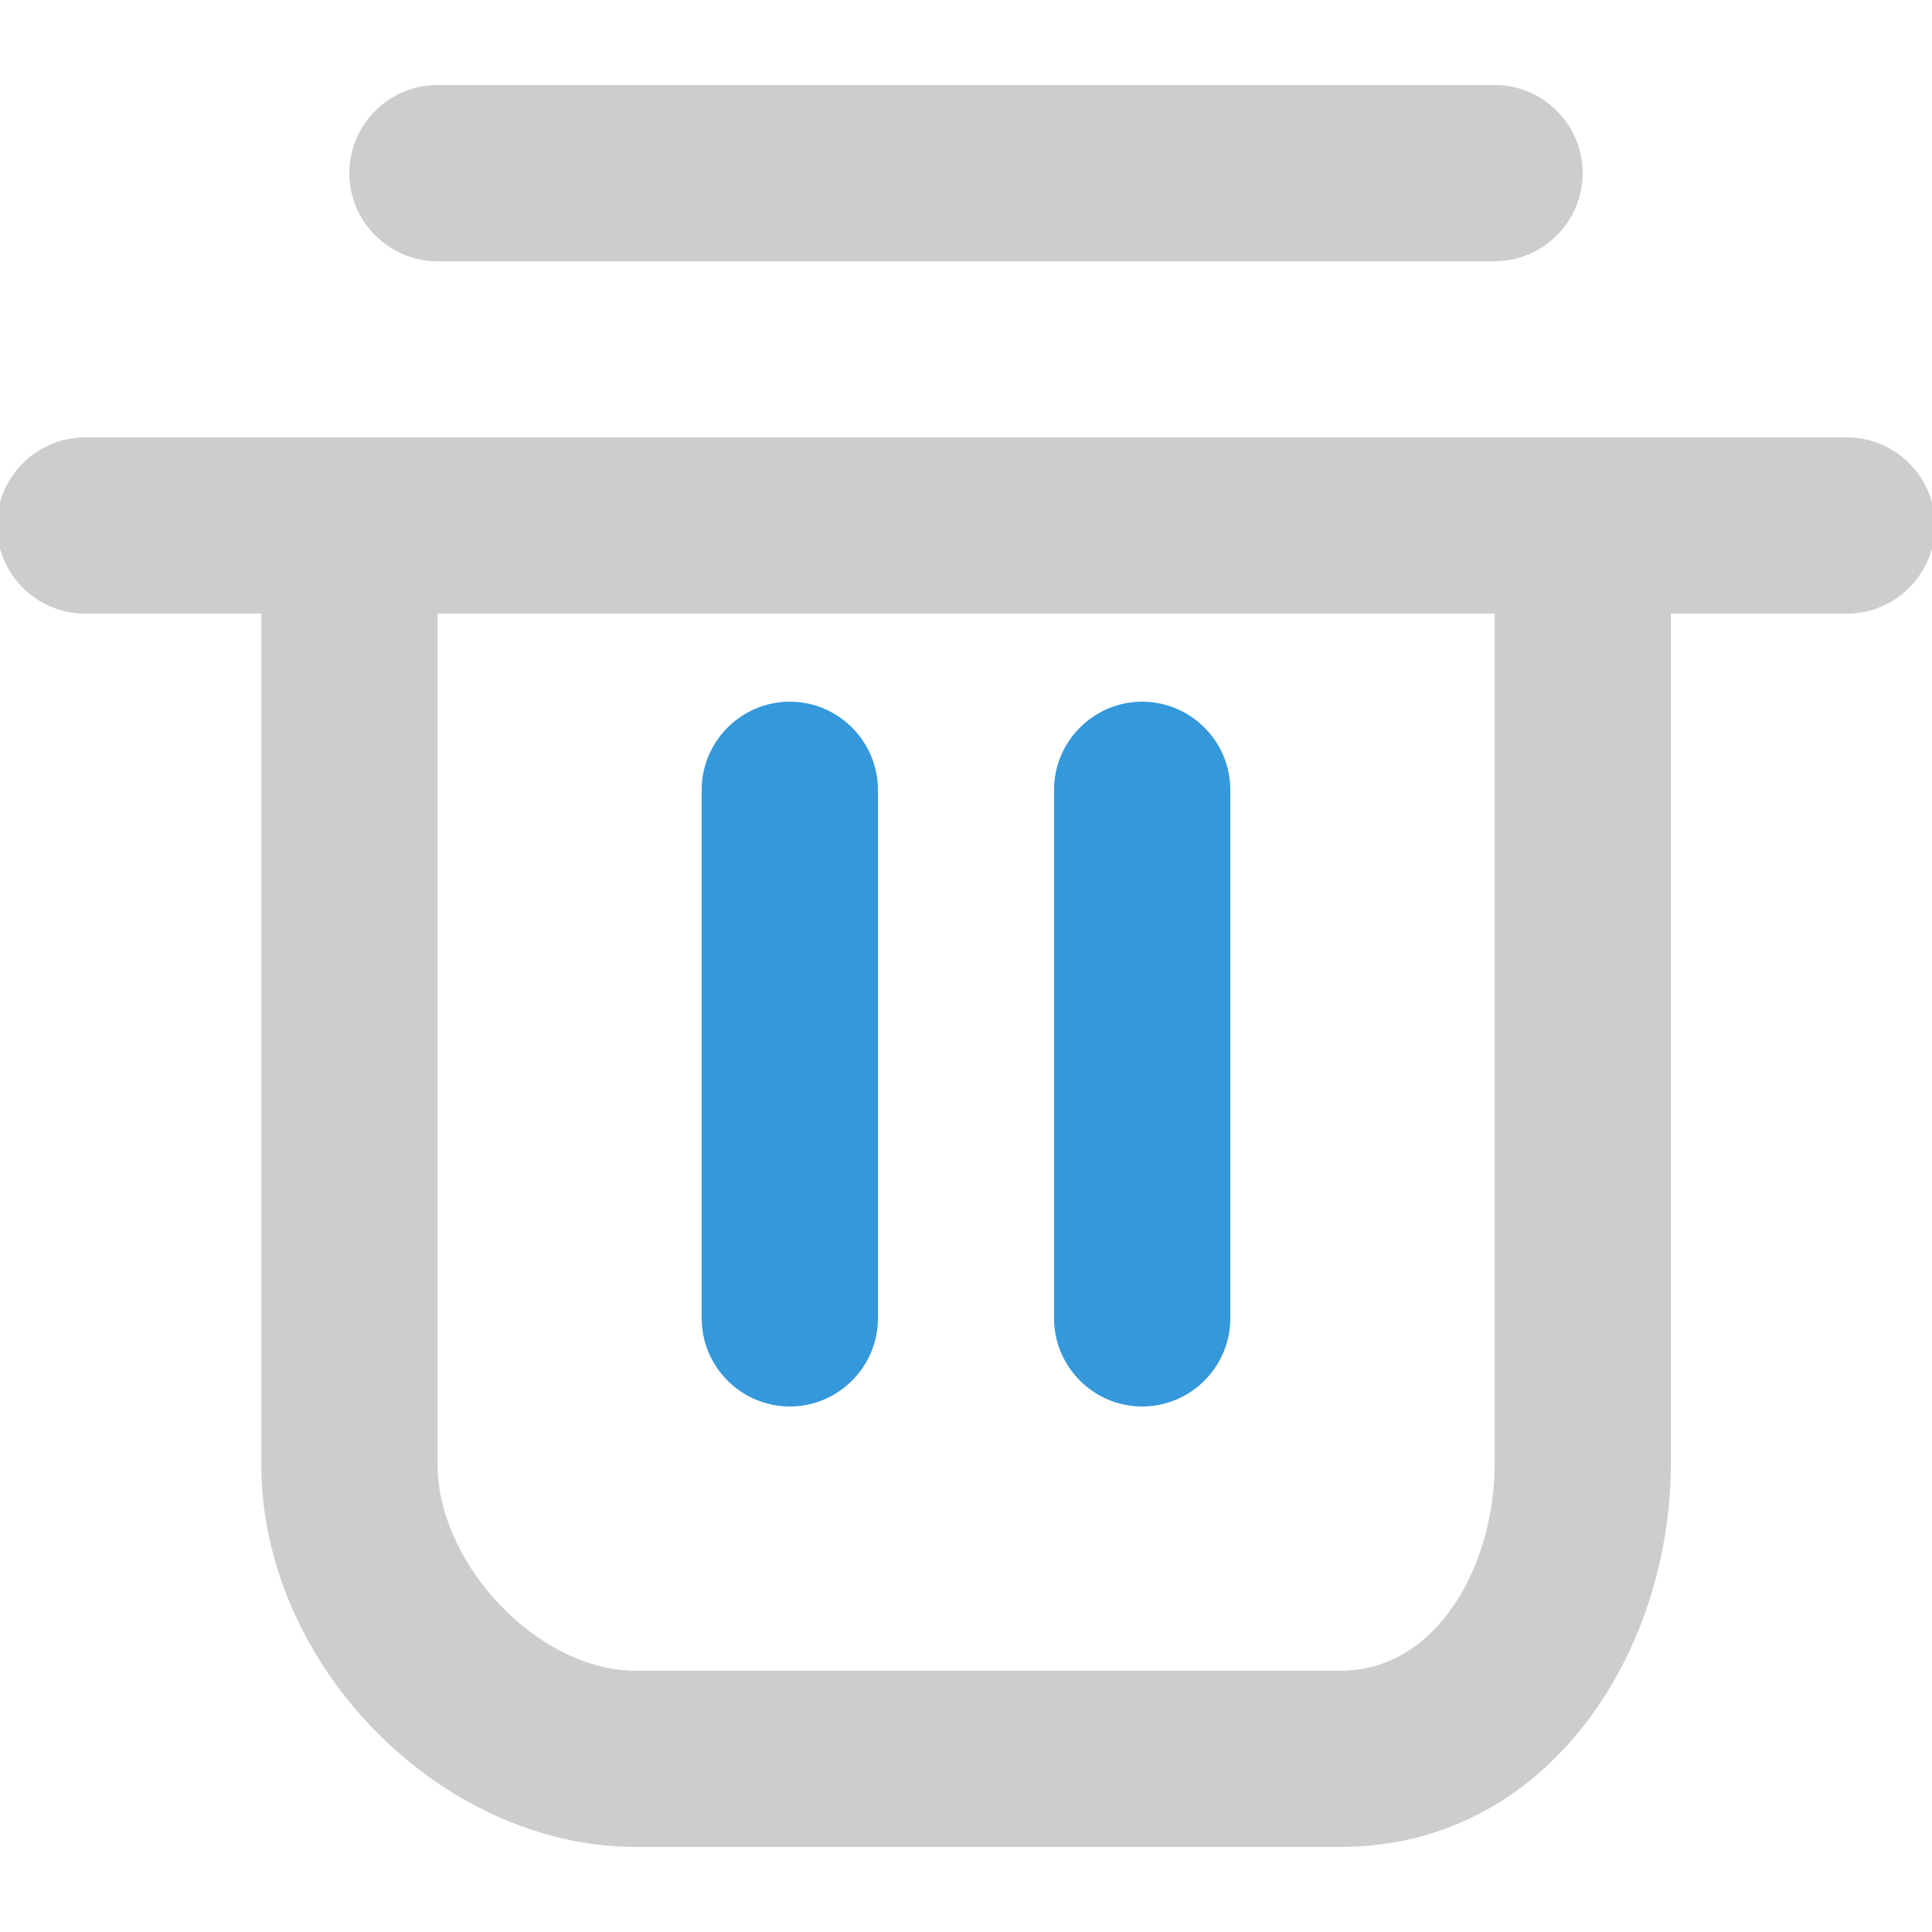 <?xml version="1.0" encoding="utf-8"?>
<!-- Generator: Adobe Illustrator 23.0.3, SVG Export Plug-In . SVG Version: 6.00 Build 0)  -->
<svg version="1.1" id="图层_1" xmlns="http://www.w3.org/2000/svg" xmlns:xlink="http://www.w3.org/1999/xlink" x="0px" y="0px"
	 viewBox="0 0 283.46 283.46" style="enable-background:new 0 0 283.46 283.46;" xml:space="preserve">
<style type="text/css">
	.st0{fill:#CDCDCD;}
	.st1{fill:#3498DB;}
	.st2{fill:#313232;}
	.st3{fill:#323232;}
	.st4{fill:none;}
</style>
<path class="st0" d="M196.66,270.98H93.26c-28.44,0-54.93-26.5-54.93-56.22V83.57c0-7.11,5.82-12.93,12.93-12.93
	s12.93,5.82,12.93,12.93v131.19c0,14.86,14.86,30.37,29.08,30.37h103.4c14.22,0,22.62-15.51,22.62-30.37V83.57
	c0-7.11,5.82-12.93,12.93-12.93s12.93,5.82,12.93,12.93v131.19C245.13,242.55,227.04,270.98,196.66,270.98L196.66,270.98z"/>
<path class="st0" d="M270.98,90.03H12.48c-7.11,0-12.93-5.82-12.93-12.93s5.82-12.93,12.93-12.93h258.5
	c7.11,0,12.93,5.82,12.93,12.93S278.09,90.03,270.98,90.03L270.98,90.03z M219.28,38.33H64.18c-7.11,0-12.93-5.82-12.93-12.93
	s5.82-12.93,12.93-12.93h155.1c7.11,0,12.93,5.82,12.93,12.93S226.39,38.33,219.28,38.33z"/>
<path class="st1" d="M167.58,206.36c-7.11,0-12.93-5.82-12.93-12.93v-77.55c0-7.11,5.82-12.93,12.93-12.93s12.93,5.82,12.93,12.93
	v77.55C180.51,200.54,174.69,206.36,167.58,206.36z M115.88,206.36c-7.11,0-12.93-5.82-12.93-12.93v-77.55
	c0-7.11,5.82-12.93,12.93-12.93c7.11,0,12.93,5.82,12.93,12.93v77.55C128.81,200.54,122.99,206.36,115.88,206.36z"/>
</svg>
